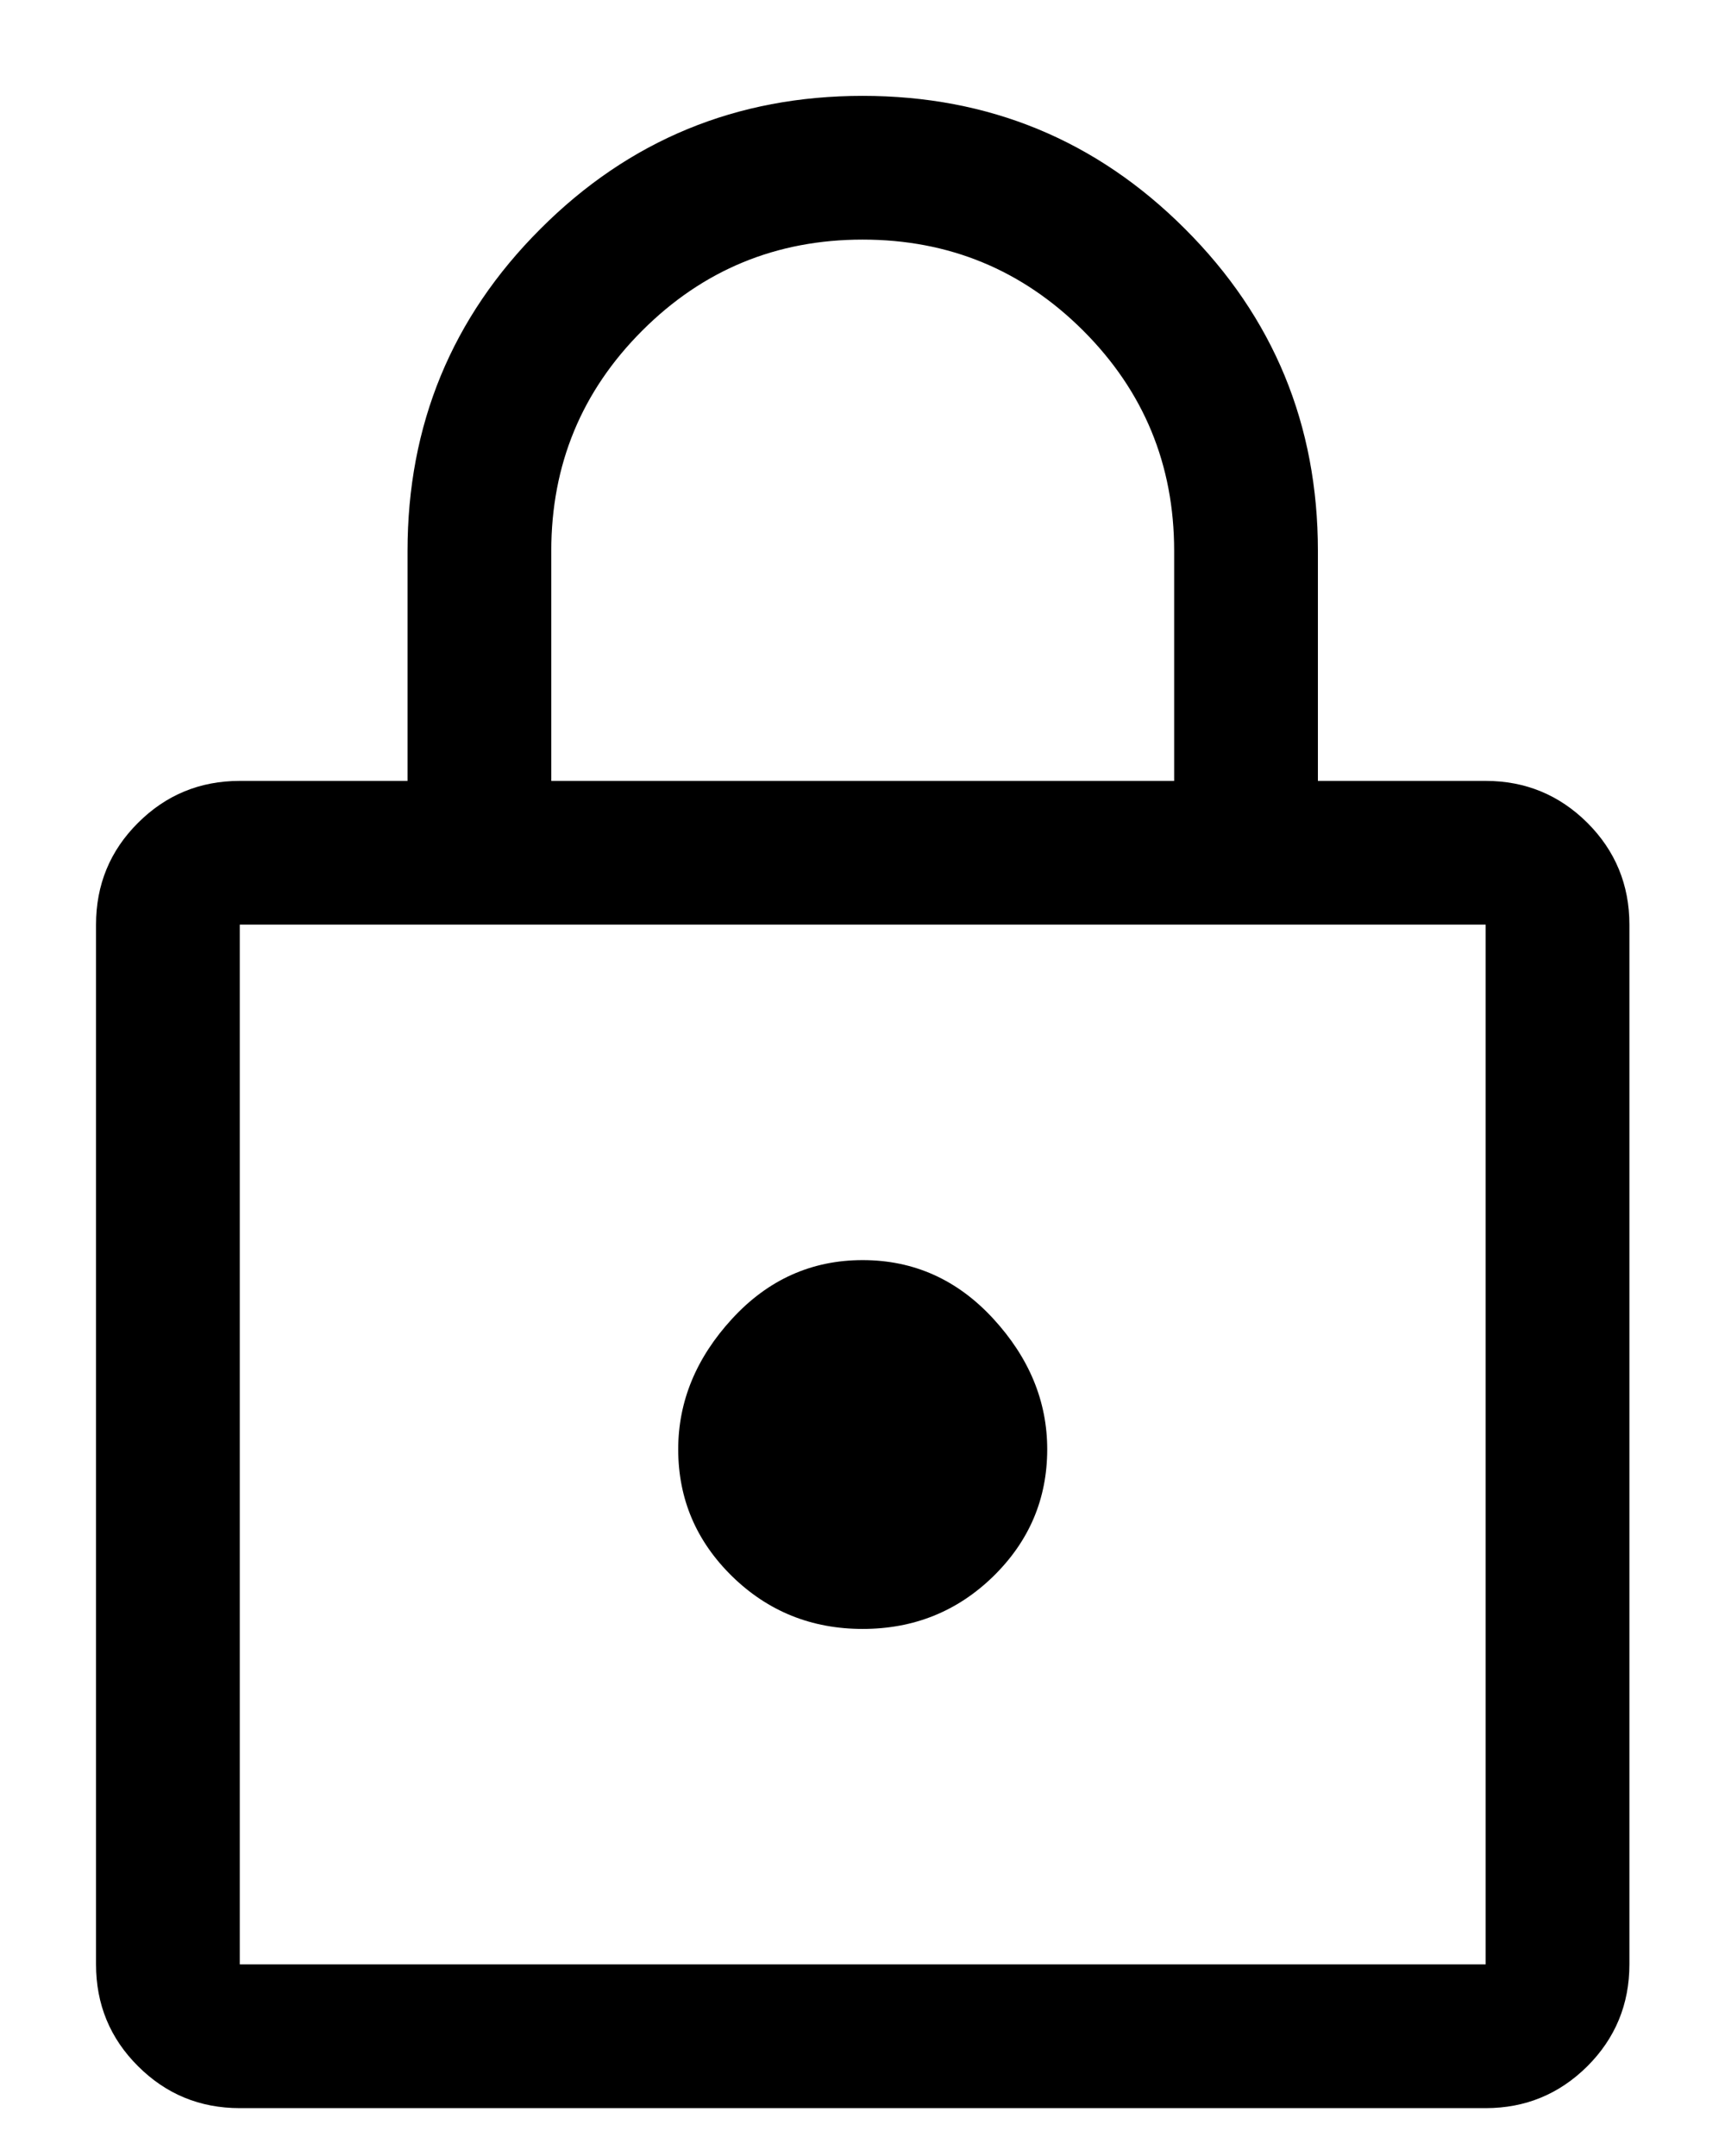 <svg width="12" height="15" viewBox="0 0 12 15" fill="none" xmlns="http://www.w3.org/2000/svg">
<path d="M1.668 14.667C1.39 14.667 1.154 14.569 0.96 14.375C0.765 14.181 0.668 13.944 0.668 13.667V6.433C0.668 6.156 0.765 5.919 0.96 5.725C1.154 5.531 1.39 5.433 1.668 5.433H2.835V3.833C2.835 2.956 3.143 2.208 3.76 1.592C4.376 0.975 5.124 0.667 6.001 0.667C6.879 0.667 7.626 0.975 8.243 1.592C8.86 2.208 9.168 2.956 9.168 3.833V5.433H10.335C10.612 5.433 10.848 5.531 11.043 5.725C11.237 5.919 11.335 6.156 11.335 6.433V13.667C11.335 13.944 11.237 14.181 11.043 14.375C10.848 14.569 10.612 14.667 10.335 14.667H1.668ZM1.668 13.667H10.335V6.433H1.668V13.667ZM6.001 11.333C6.357 11.333 6.66 11.211 6.91 10.967C7.16 10.722 7.285 10.428 7.285 10.083C7.285 9.75 7.16 9.447 6.91 9.175C6.66 8.903 6.357 8.767 6.001 8.767C5.646 8.767 5.343 8.903 5.093 9.175C4.843 9.447 4.718 9.75 4.718 10.083C4.718 10.428 4.843 10.722 5.093 10.967C5.343 11.211 5.646 11.333 6.001 11.333ZM3.835 5.433H8.168V3.833C8.168 3.233 7.957 2.722 7.535 2.3C7.112 1.878 6.601 1.667 6.001 1.667C5.401 1.667 4.89 1.878 4.468 2.3C4.046 2.722 3.835 3.233 3.835 3.833V5.433ZM1.668 13.667V6.433V13.667Z" fill="black"/>
</svg>
